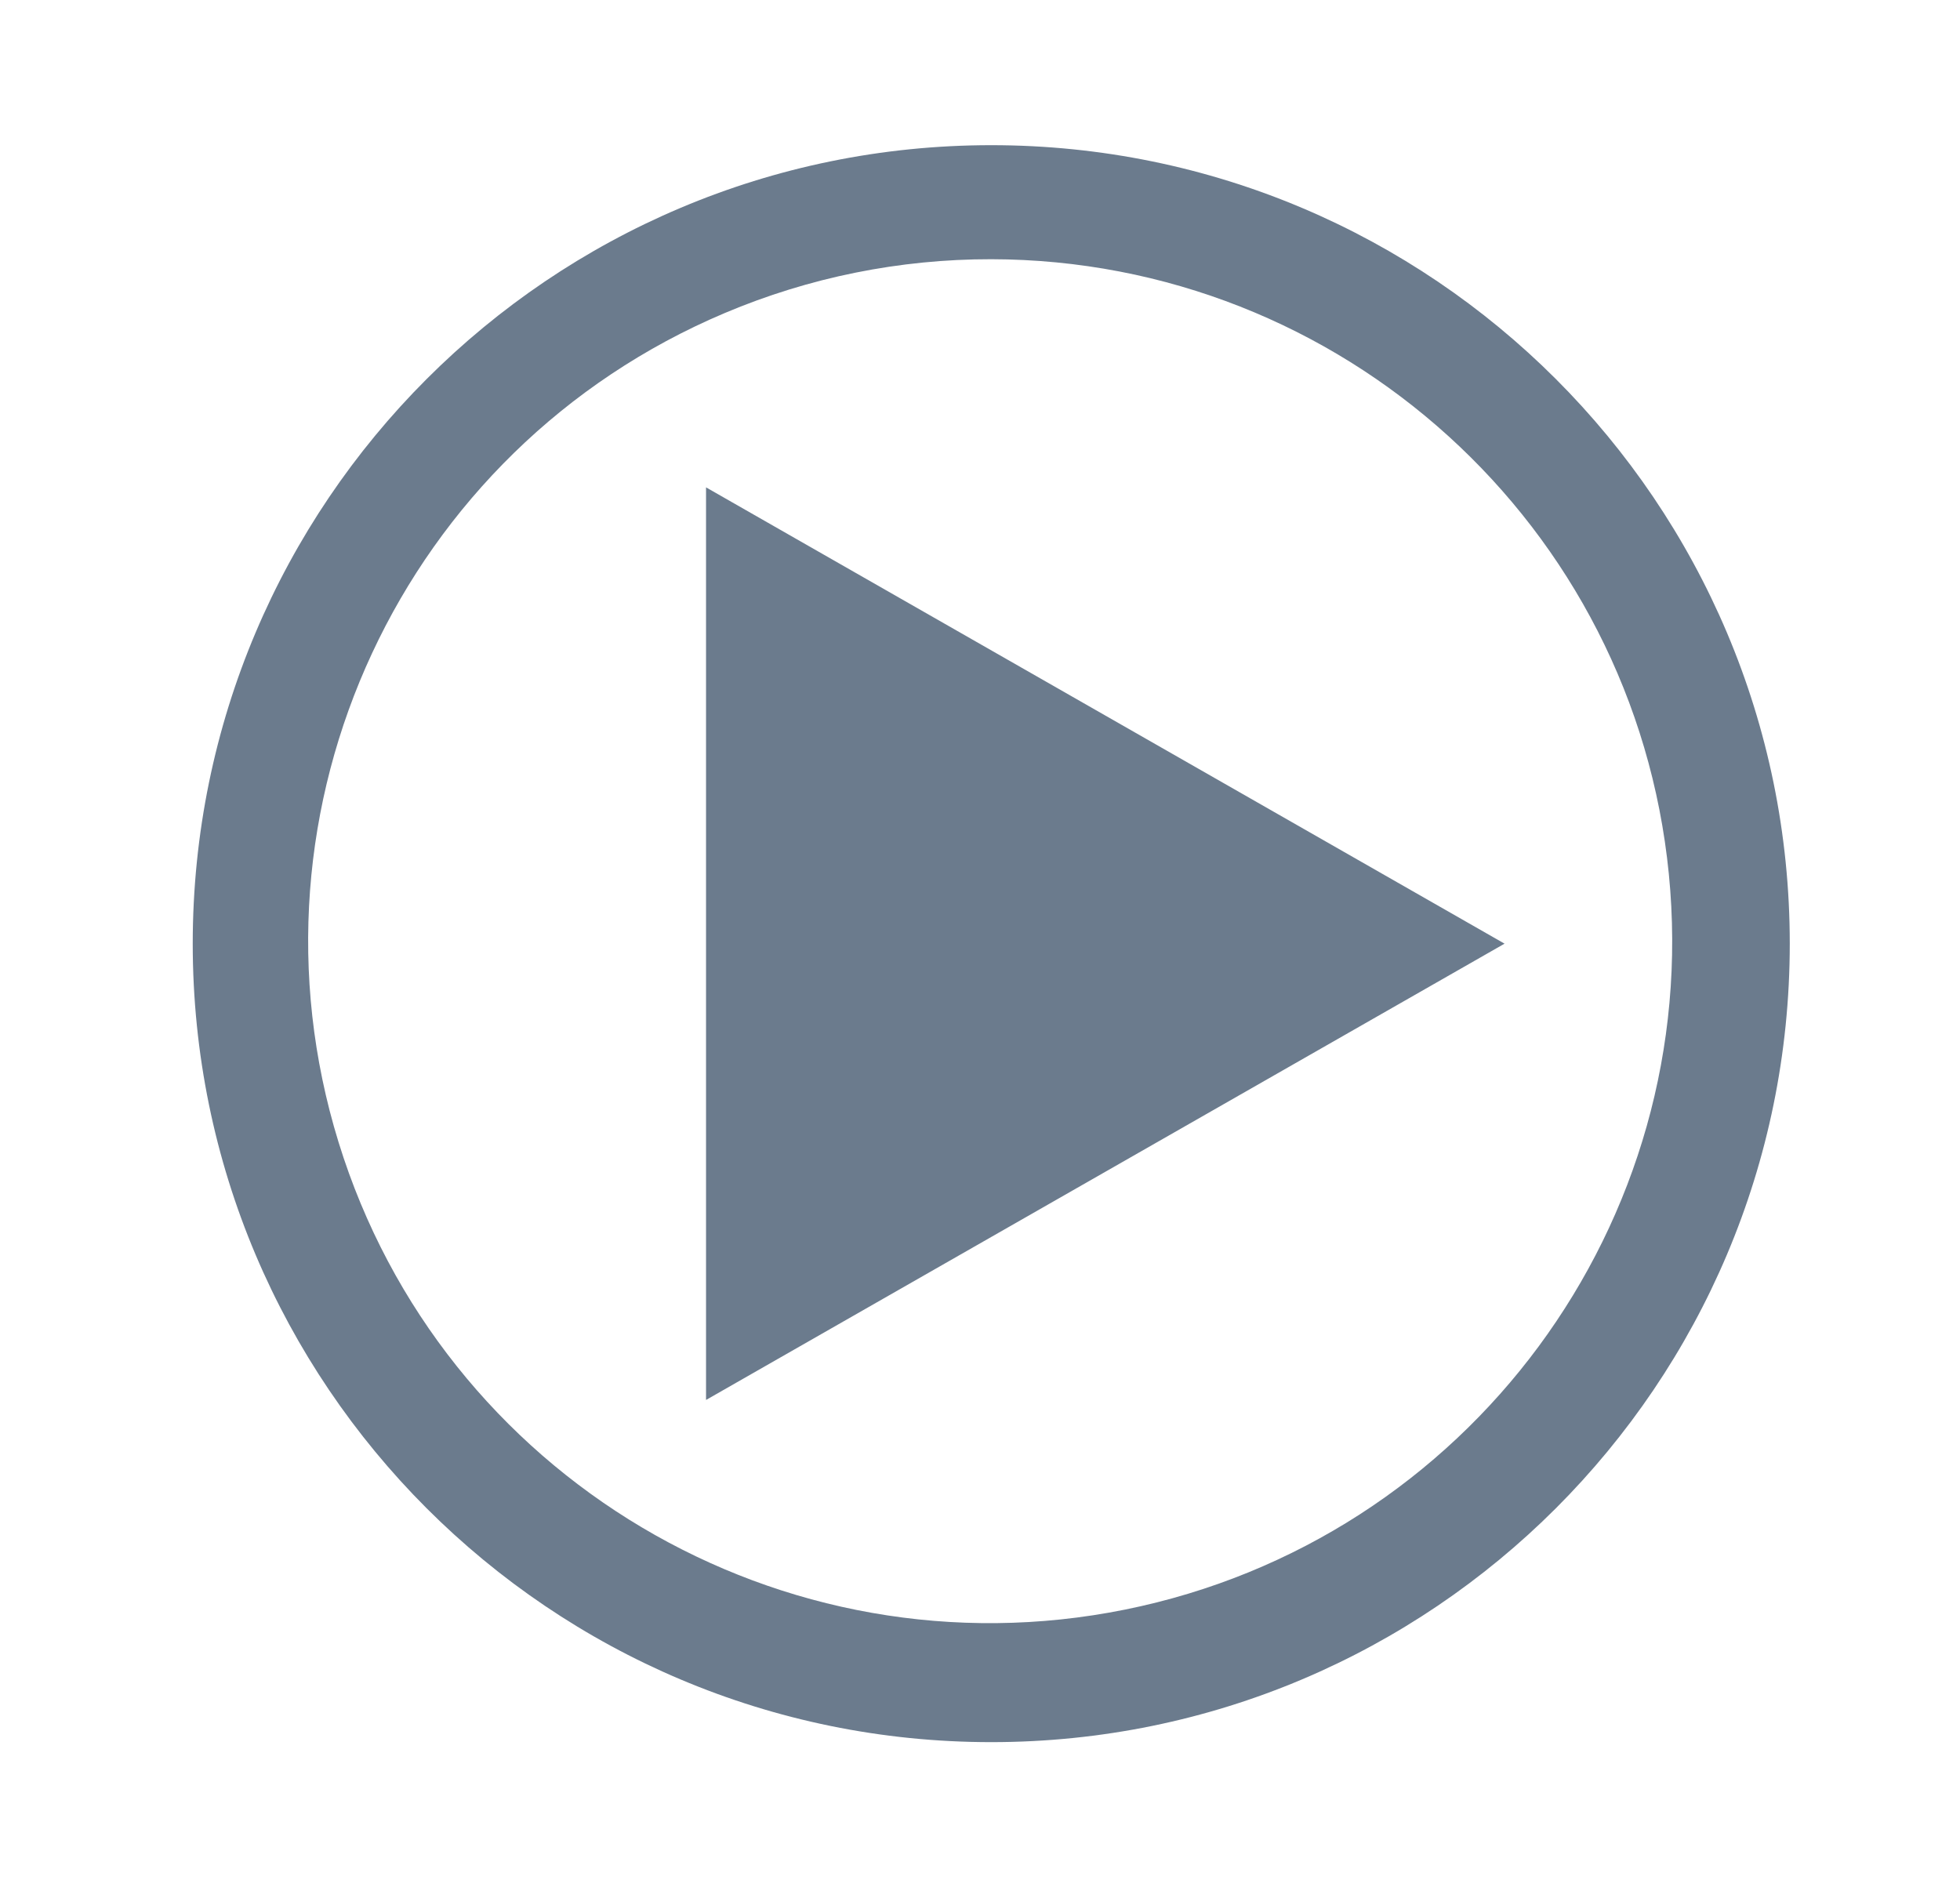 <?xml version="1.0" encoding="UTF-8"?>
<svg width="27px" height="26px" viewBox="0 0 27 26" version="1.1" xmlns="http://www.w3.org/2000/svg" xmlns:xlink="http://www.w3.org/1999/xlink">
    <title>形状</title>
    <g id="页面-1" stroke="none" stroke-width="1" fill="none" fill-rule="evenodd">
        <g id="建木自动化-首页搜索结果展示" transform="translate(-831, -418)" fill="#6B7B8D">
            <g id="执行备份-8" transform="translate(831.655, 418)">
                <path d="M13,3.571 C17.824,3.579 21.858,7.239 22.334,12.039 C22.81,16.84 19.572,21.22 14.843,22.174 C10.115,23.128 5.432,20.346 4.009,15.736 C2.587,11.127 4.887,6.189 9.33,4.312 C10.491,3.821 11.739,3.569 13,3.571 M13,2 C6.925,2 2,6.925 2,13 C2,19.075 6.925,24 13,24 C19.075,24 24,19.075 24,13 C24,6.925 19.075,2 13,2 Z M9.071,6.714 L9.071,19.286 L20.071,13 L9.071,6.714 Z" id="形状"></path>
            </g>
        </g>
    </g>
</svg>